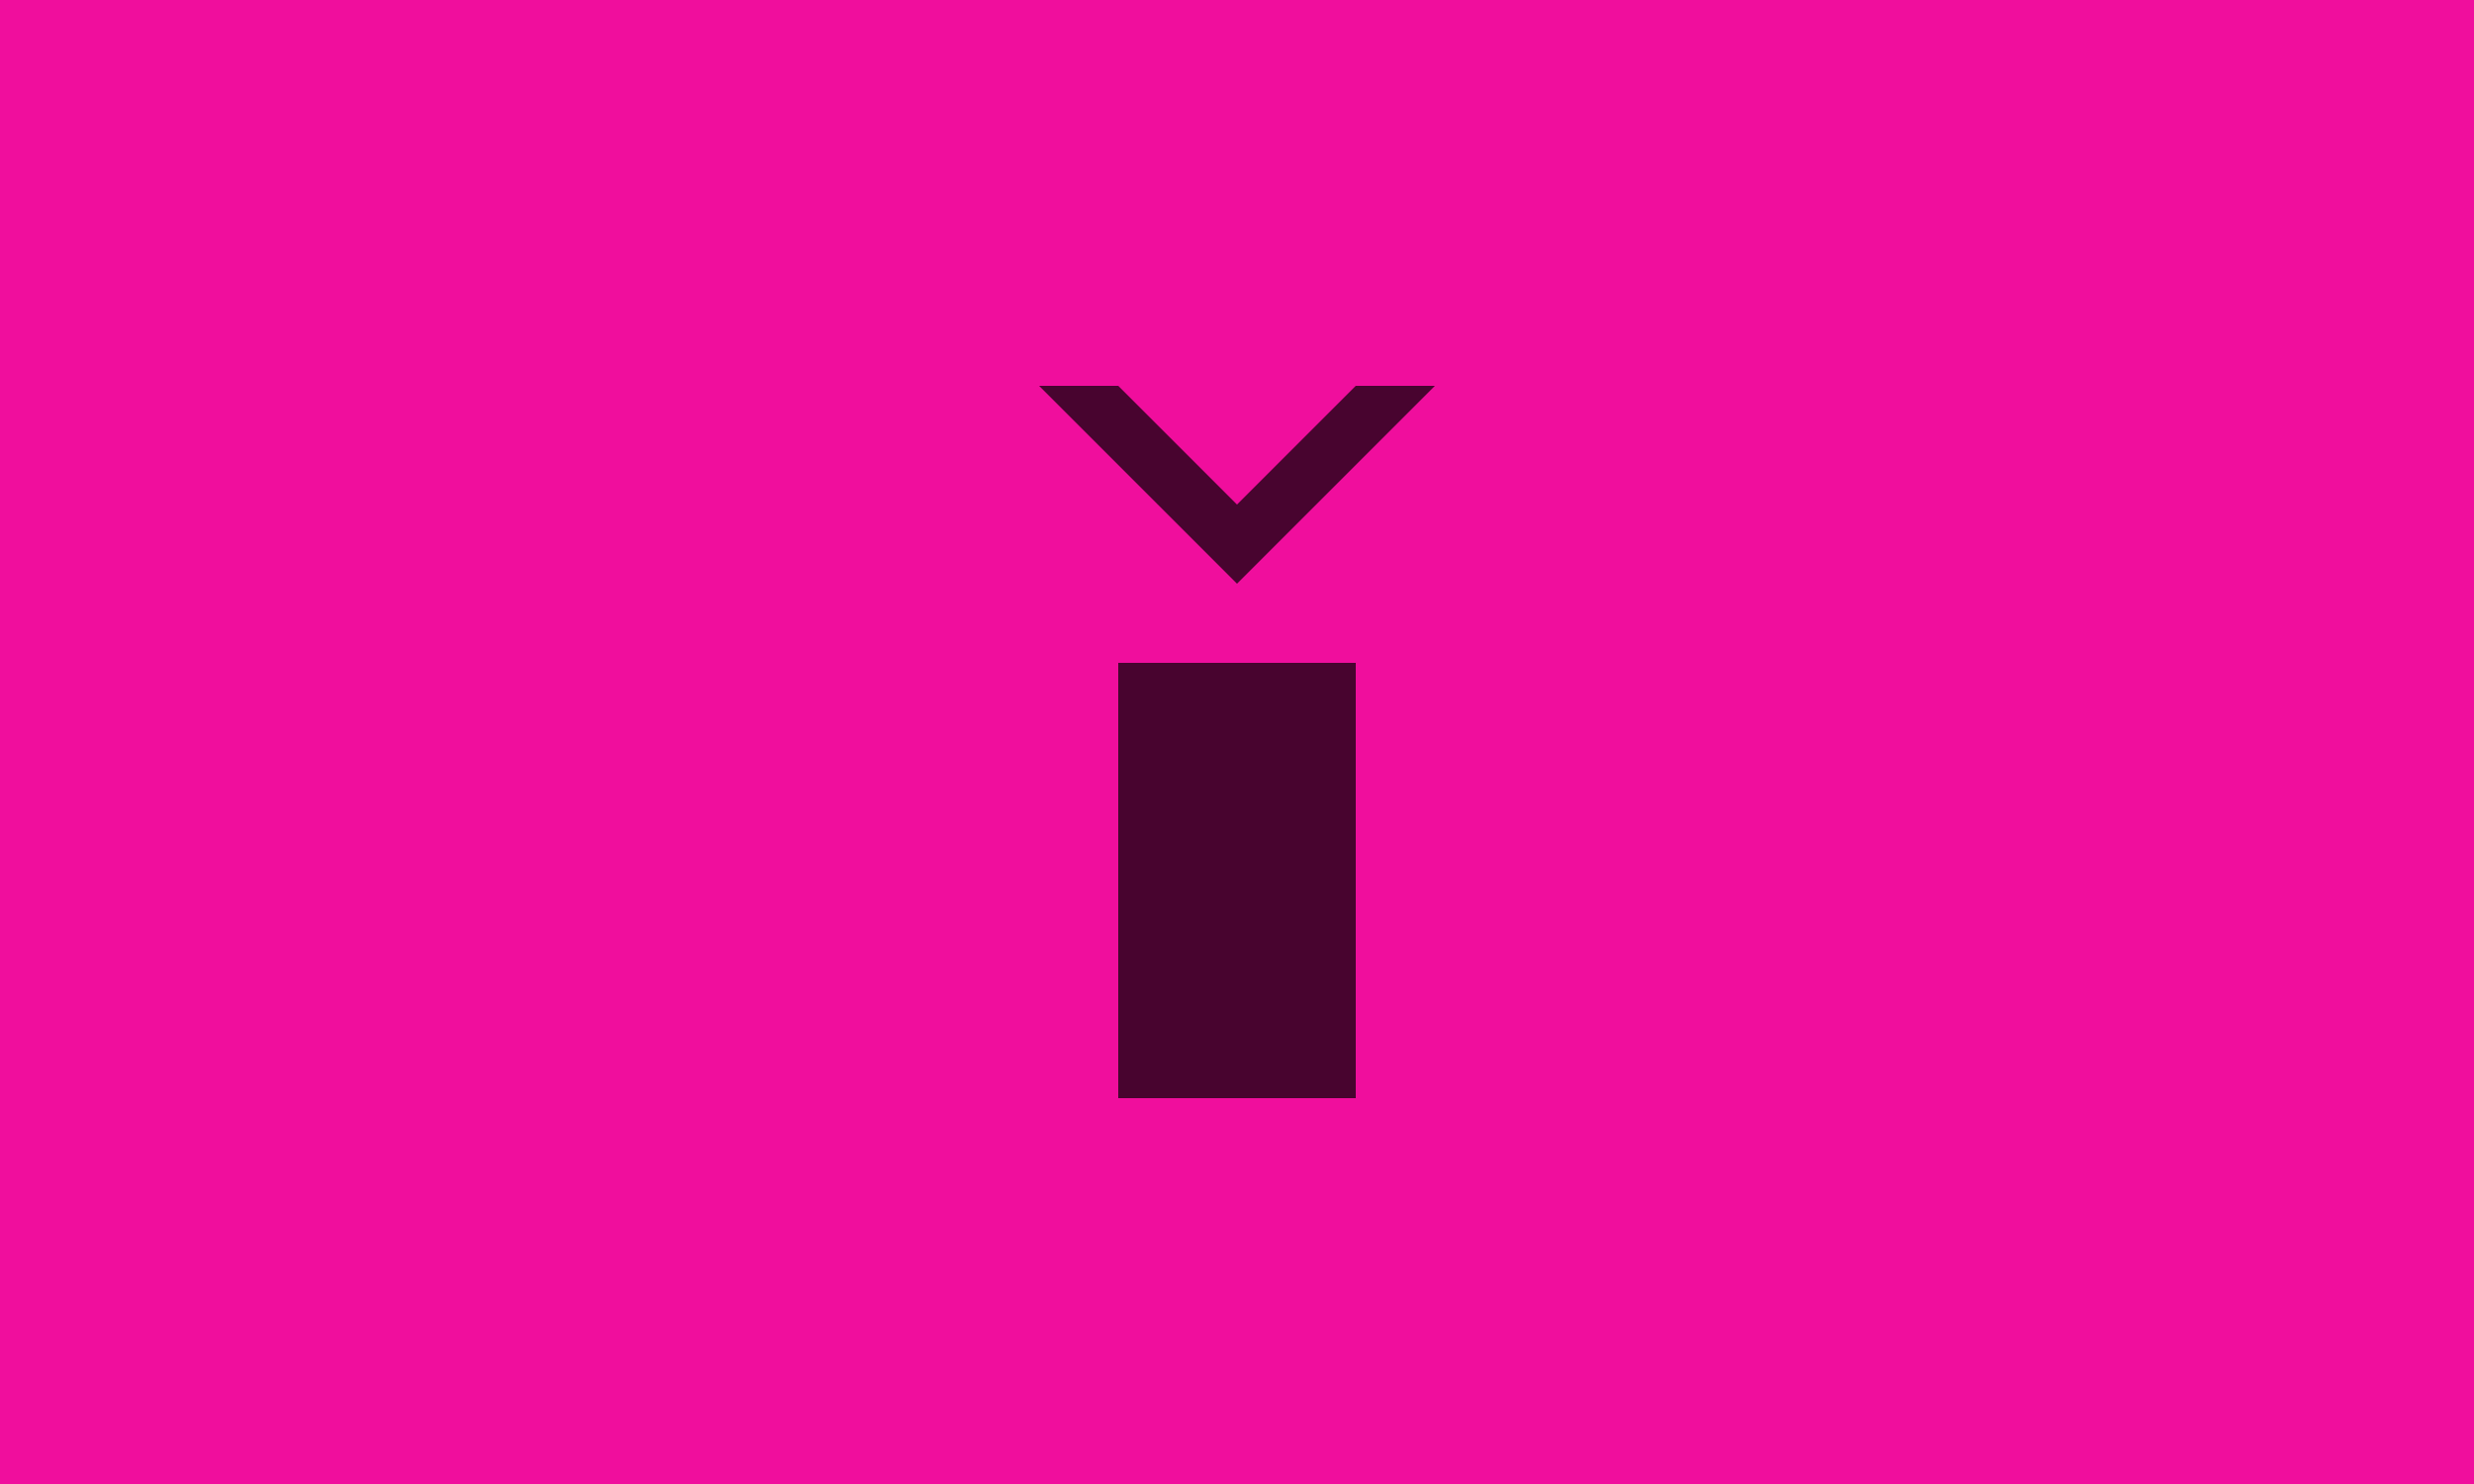<svg width="250" height="150" xmlns="http://www.w3.org/2000/svg">
    <rect width="100%" height="100%" fill="#f00e9d" />
    <g opacity="0.7">
        <g transform="translate(77, 27) scale(4)">
            <path fill="#000000" d="M9,3L12,6L15,3H17L12,8L7,3H9M9,10V21H15V10H9Z"/>
        </g>
    </g>
</svg>
